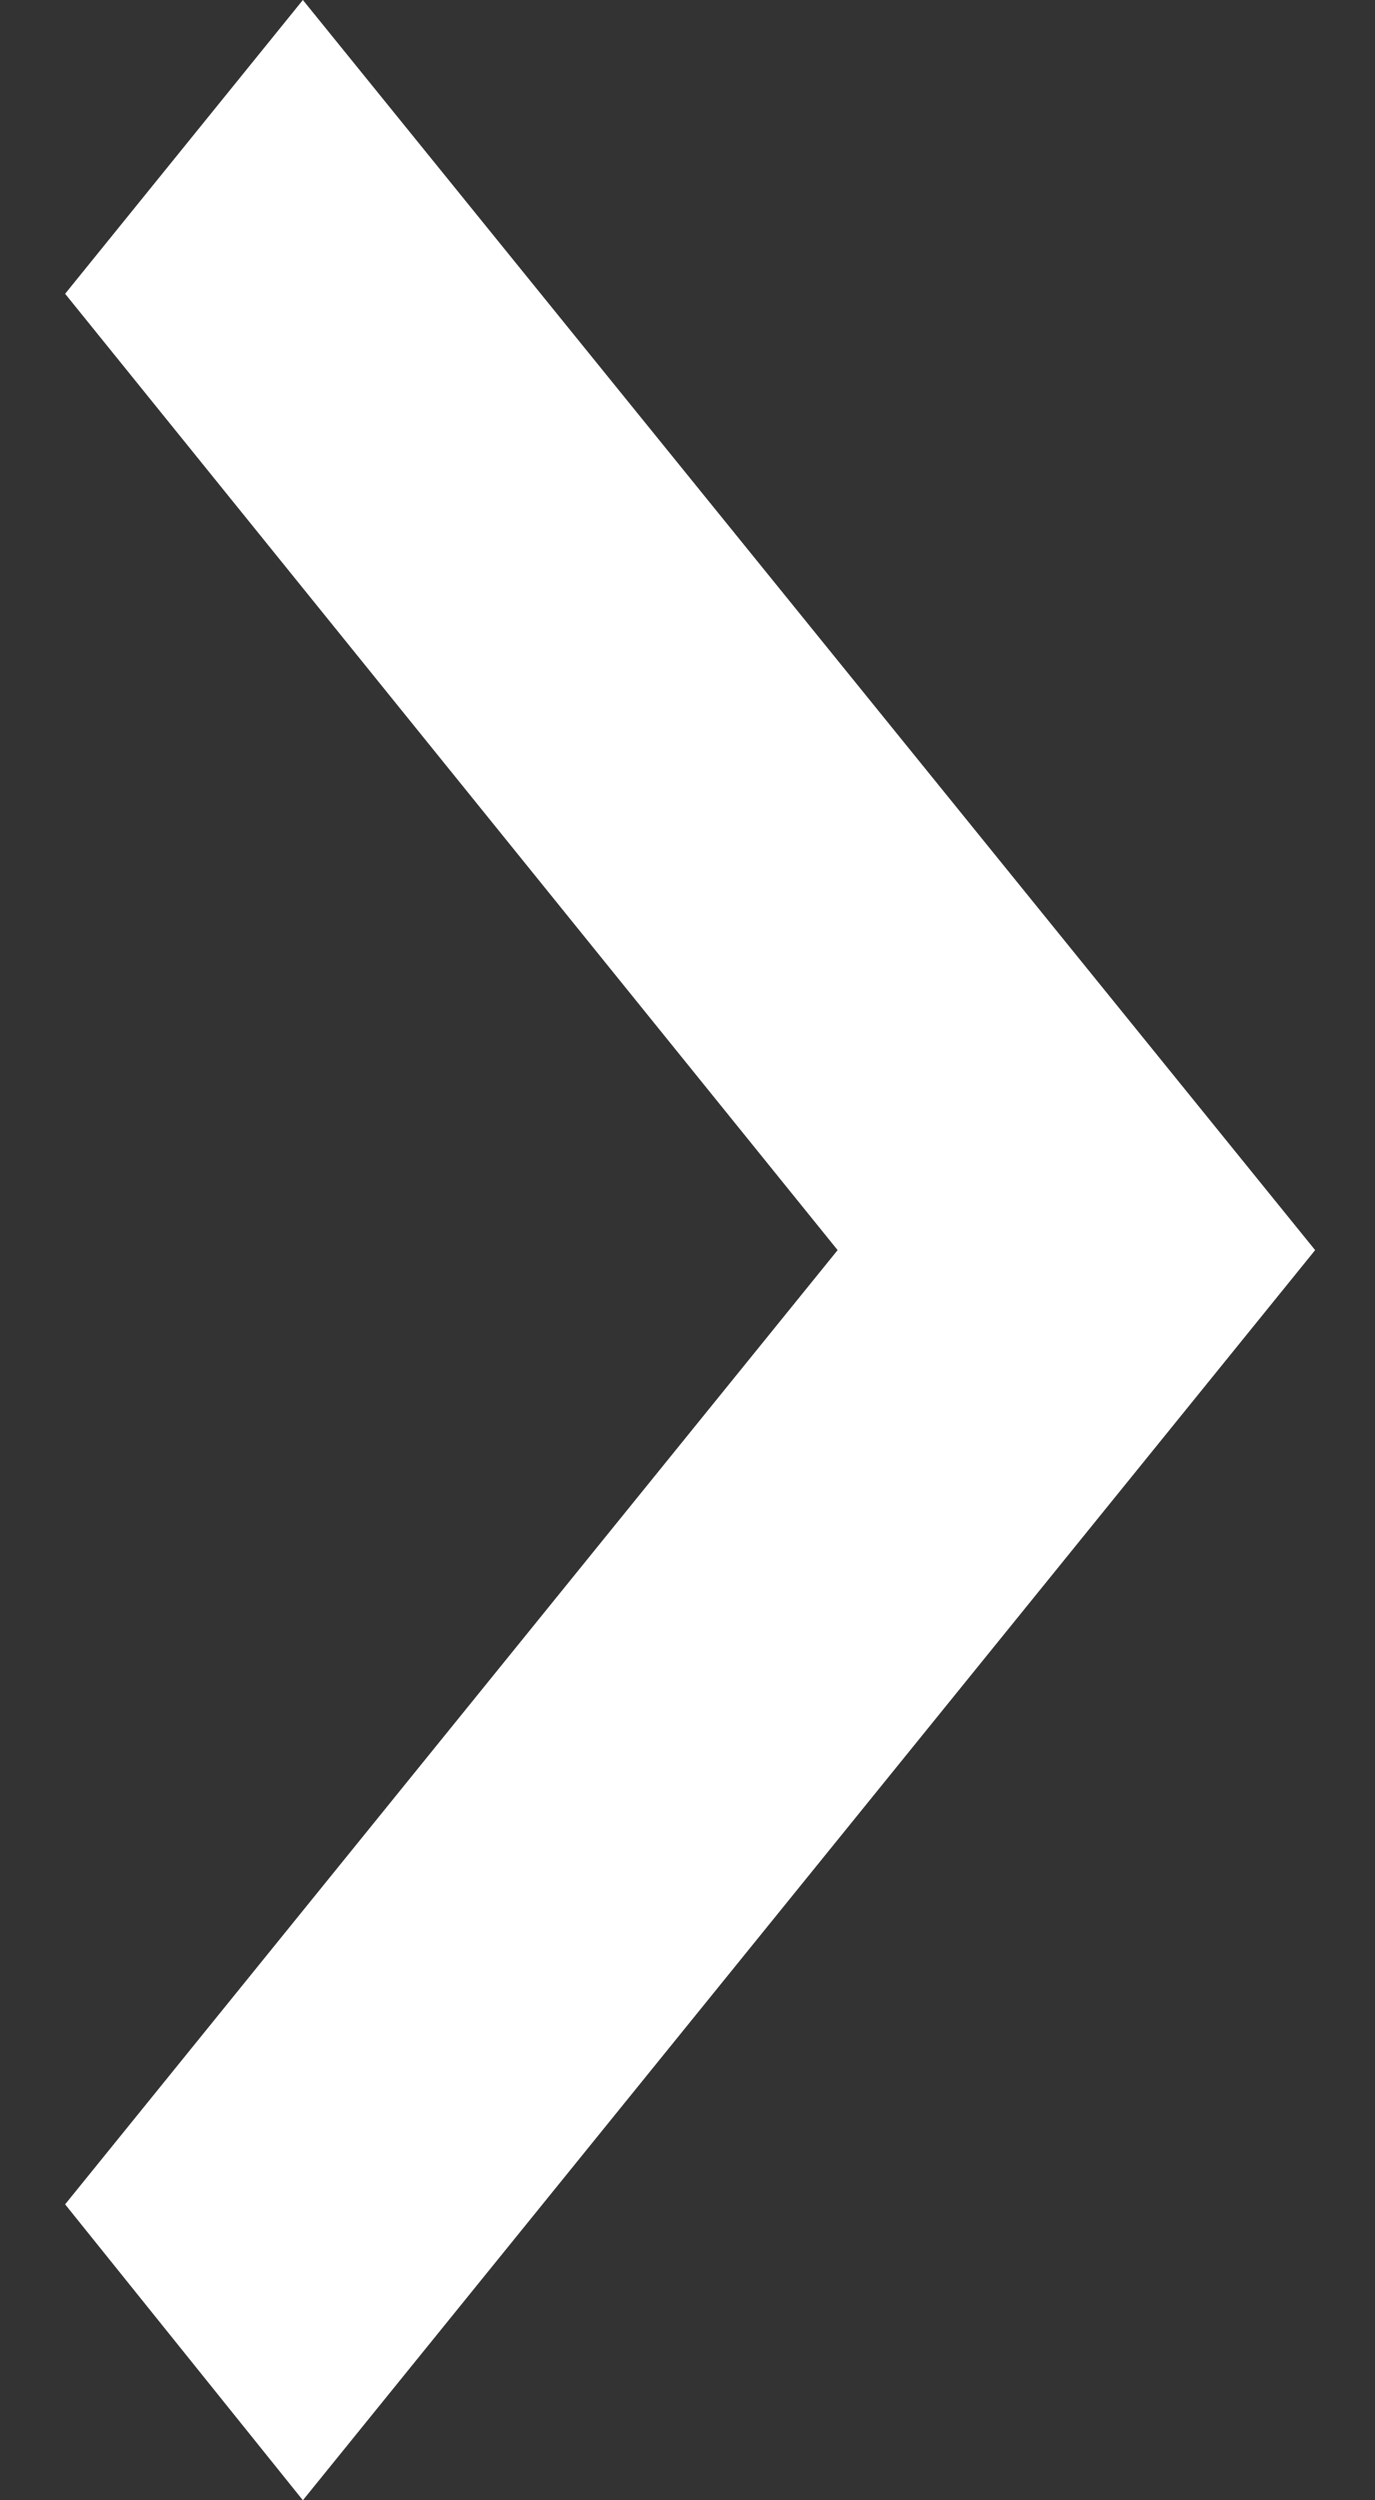 <svg width="11" height="20" viewBox="0 0 11 20" fill="none" xmlns="http://www.w3.org/2000/svg">
<rect x="0" y="0" width="11" height="20" fill="#333333" stroke="none"/>
<path d="M0.521 17.633L6.701 10L0.521 2.35L2.423 0L10.521 10L2.423 20L0.521 17.633Z" fill="white"/>
</svg>



